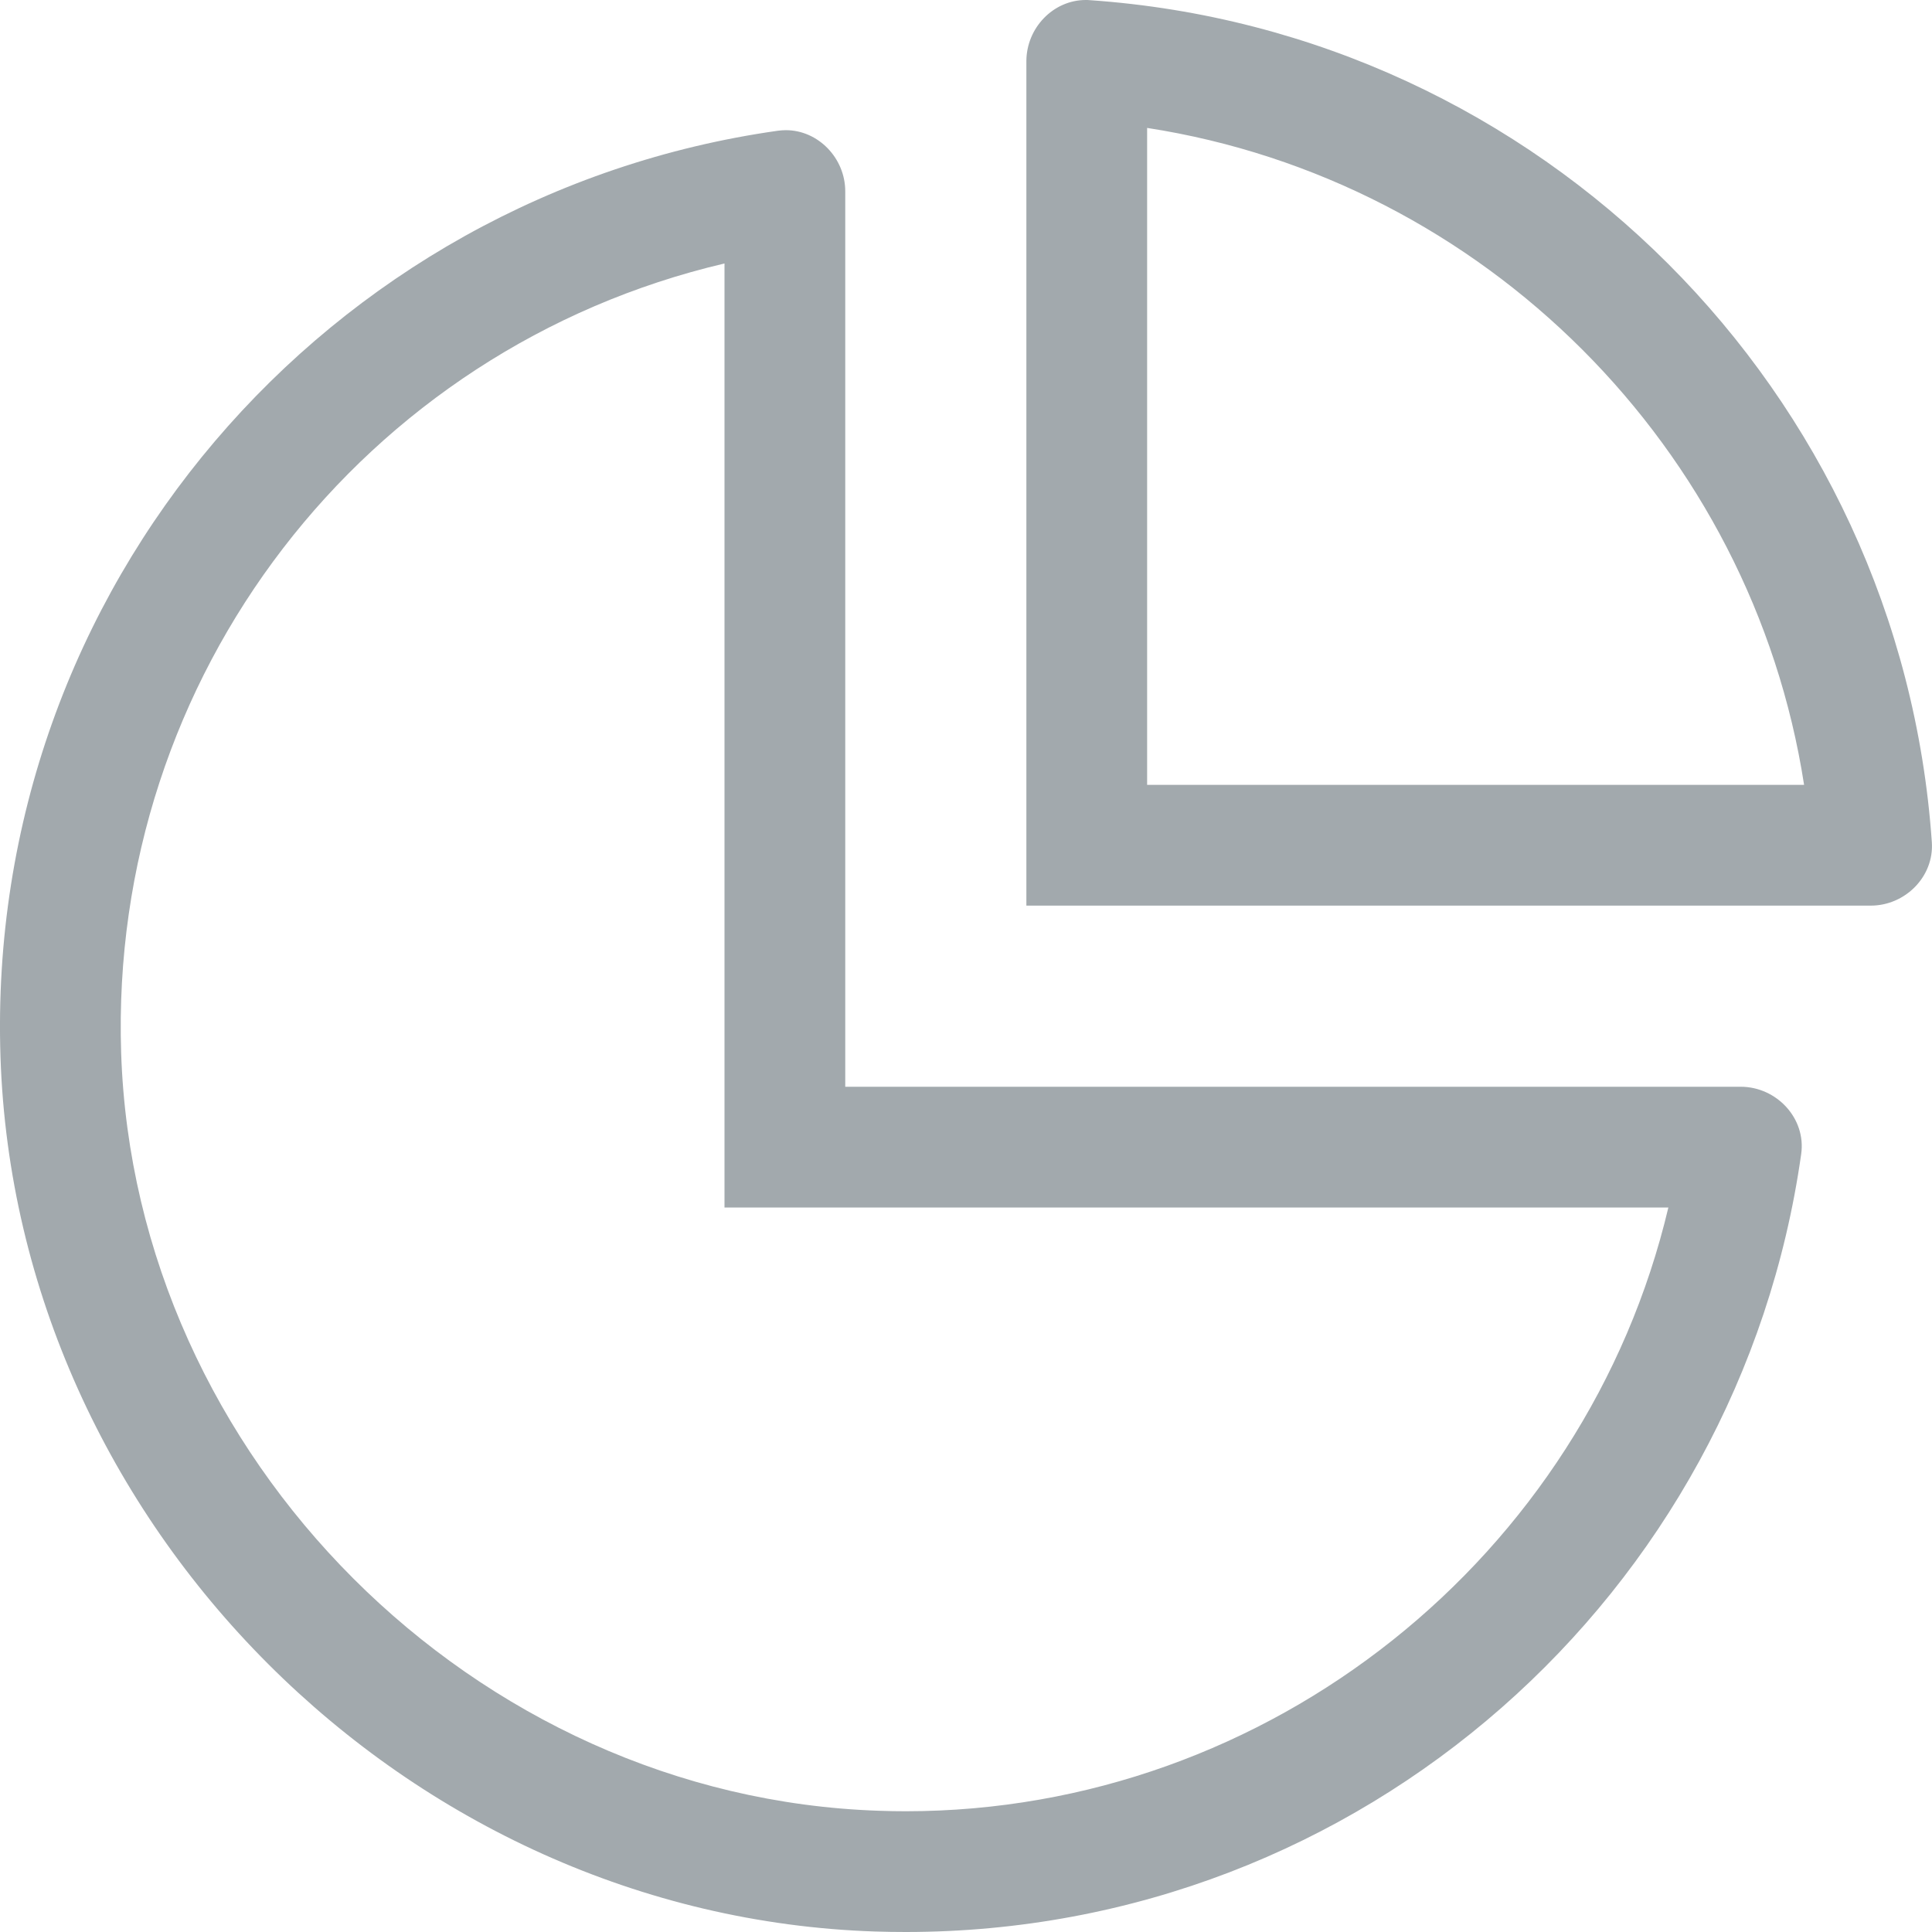 <svg width="24" height="24" viewBox="0 0 24 24" fill="none" xmlns="http://www.w3.org/2000/svg">
<g clip-path="url(#clip0)">
<path d="M21.623 13.5H10.5V2.377C10.5 1.963 10.163 1.617 9.762 1.617C9.729 1.617 9.696 1.62 9.663 1.624C4.082 2.413 -0.186 7.286 0.006 13.128C0.197 18.942 5.058 23.803 10.871 23.994C10.997 23.998 11.124 24 11.25 24C16.923 24 21.604 19.797 22.375 14.336C22.438 13.893 22.07 13.5 21.623 13.5ZM11.25 22.5C11.14 22.5 11.03 22.498 10.921 22.494C5.894 22.329 1.67 18.105 1.505 13.079C1.352 8.392 4.521 4.323 9 3.273V15H20.725C19.7 19.333 15.773 22.5 11.25 22.5ZM13.537 0.002C13.521 0 13.504 0 13.488 0C13.082 0 12.75 0.349 12.75 0.761V11.25H23.239C23.667 11.25 24.027 10.889 23.998 10.463C23.611 4.863 19.137 0.388 13.537 0.002ZM14.25 9.75V1.589C18.433 2.236 21.763 5.566 22.411 9.75H14.25Z" fill="#A2A9AD"/>
</g>
<defs>
<clipPath id="clip0">
<rect width="24" height="24" fill="white"/>
</clipPath>
</defs>
</svg>
